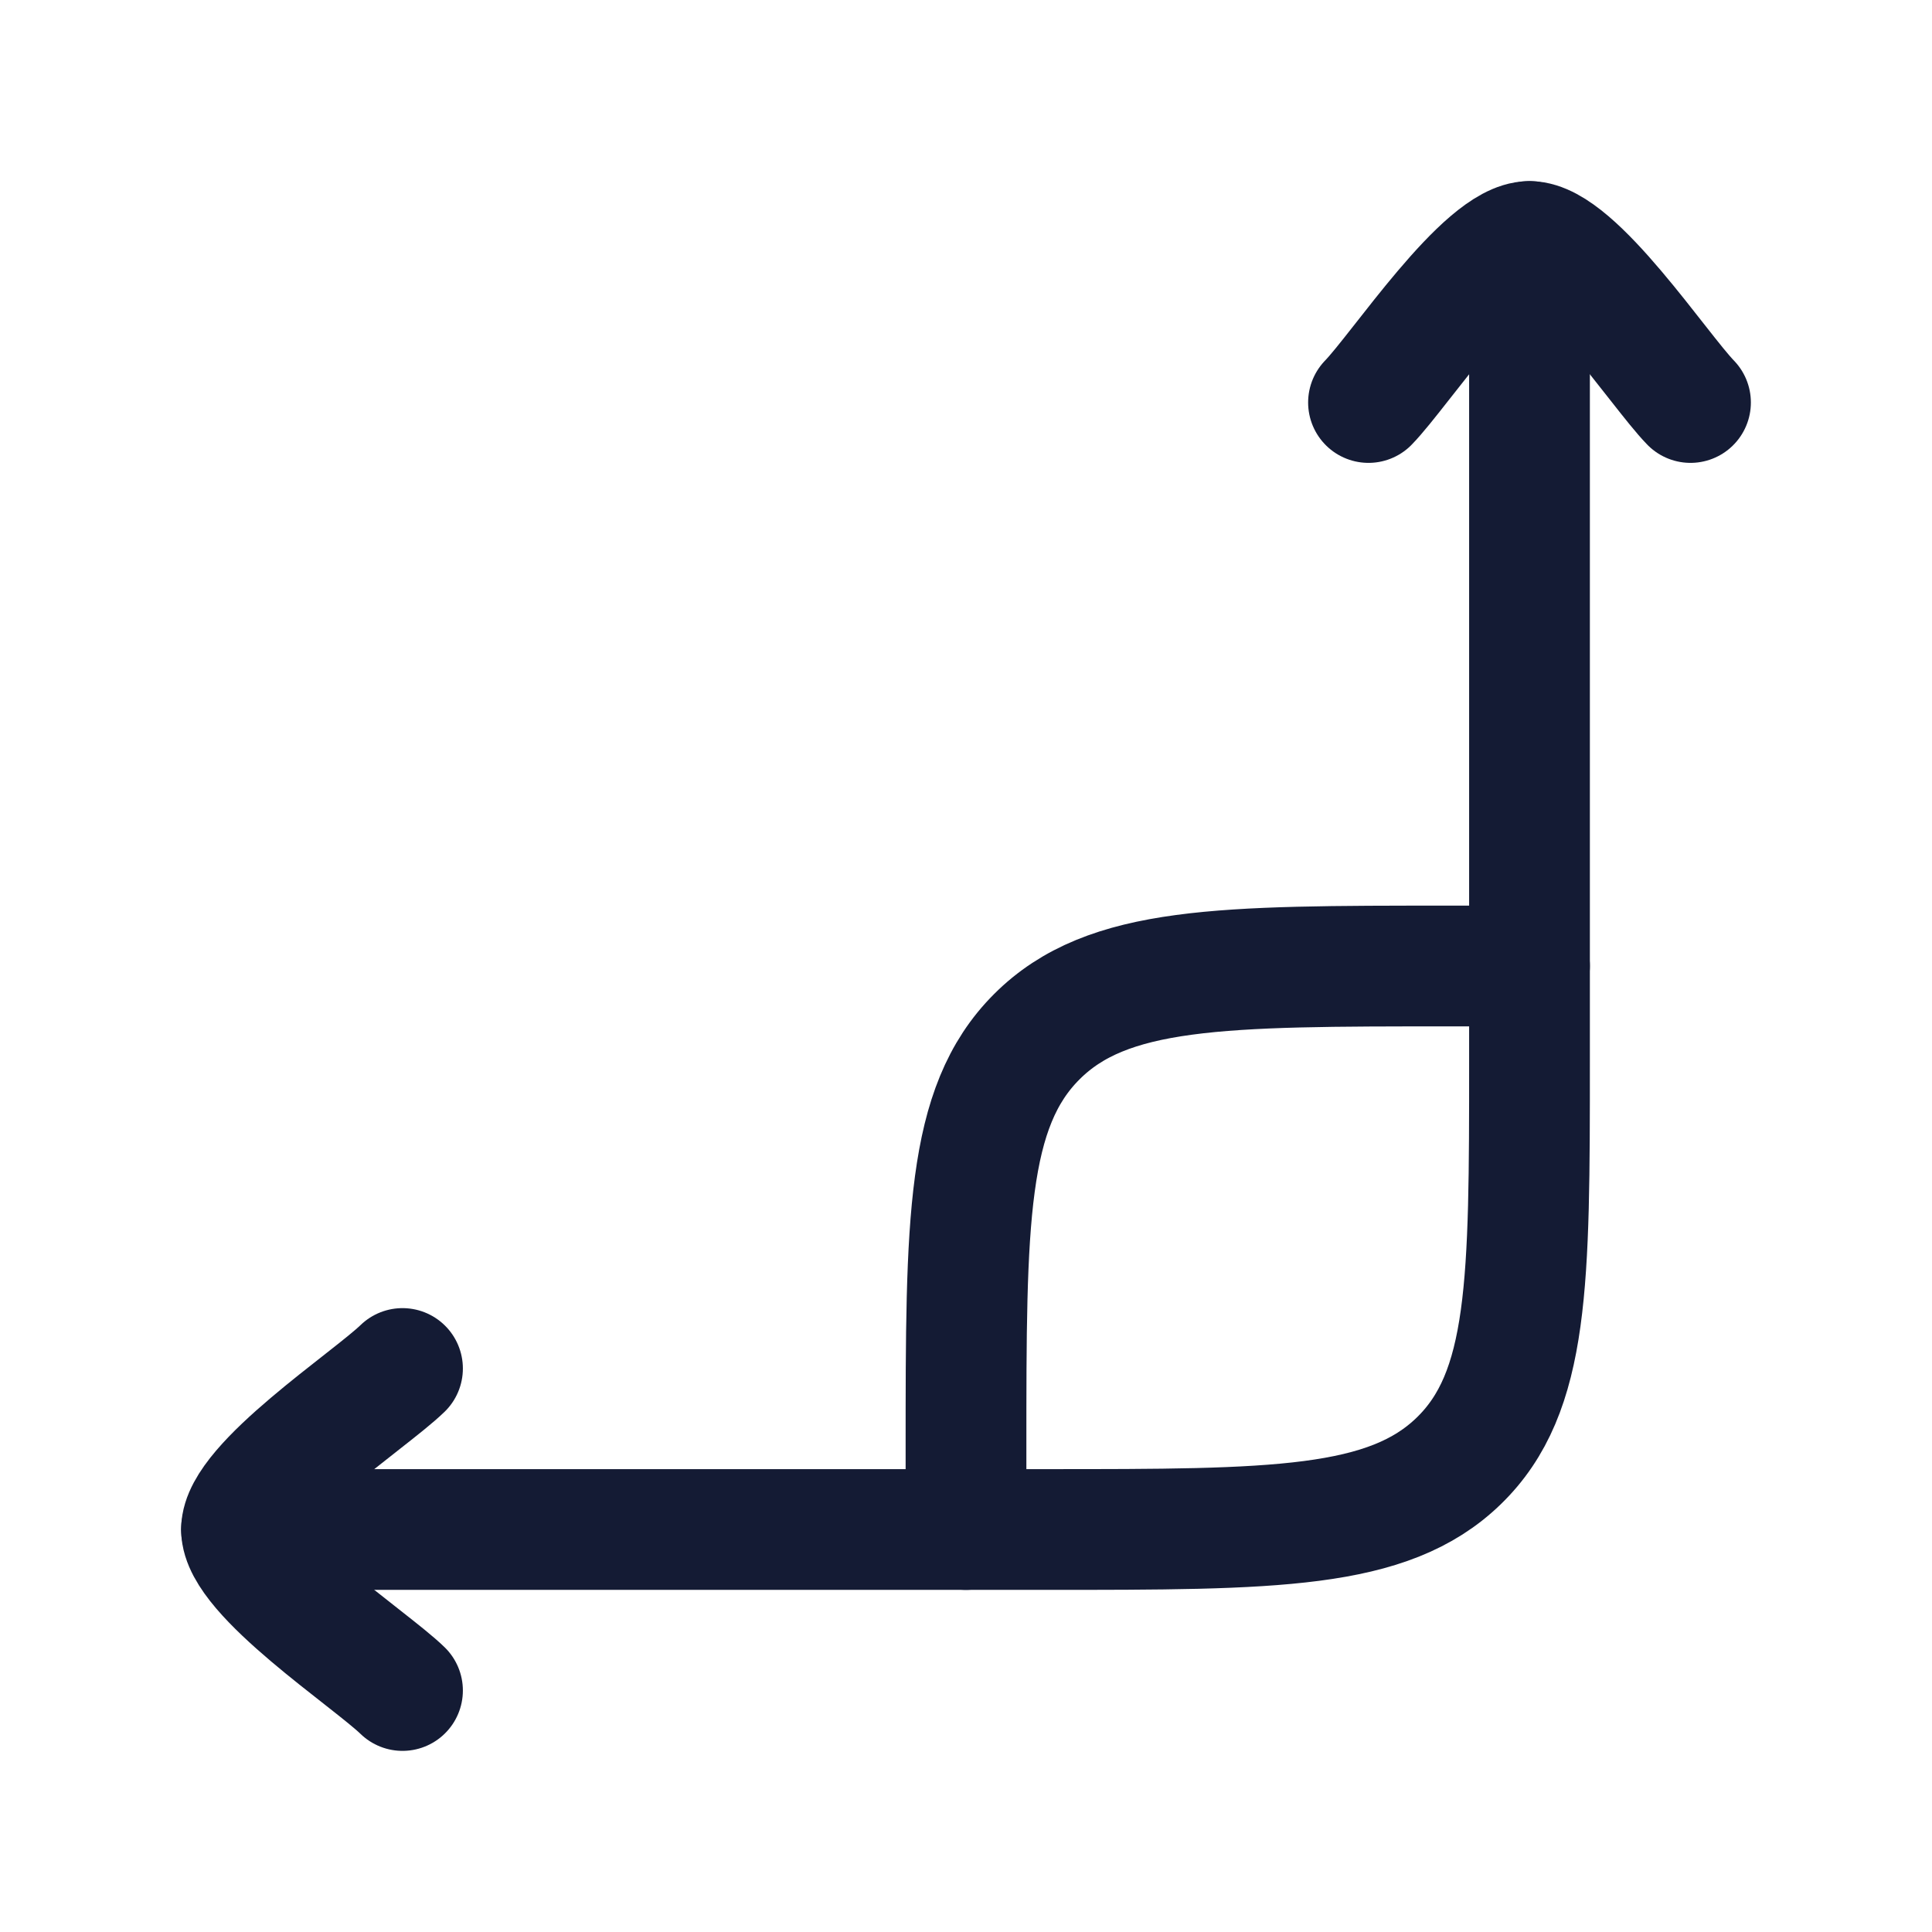 <svg viewBox="0 0 24 24" fill="none" xmlns="http://www.w3.org/2000/svg">
<path d="M21 5C20.607 4.595 19.56 3 19 3C18.44 3 17.393 4.595 17 5" stroke="#141B34" stroke-width="1.5" stroke-linecap="round" stroke-linejoin="round"/>
<path d="M5 17C4.595 17.393 3 18.44 3 19C3 19.56 4.595 20.607 5 21" stroke="#141B34" stroke-width="1.5" stroke-linecap="round" stroke-linejoin="round"/>
<path d="M19 12H18C15.172 12 13.757 12 12.879 12.879C12 13.757 12 15.172 12 18V19" stroke="#141B34" stroke-width="1.5" stroke-linecap="round" stroke-linejoin="round"/>
<path d="M3 19H13C15.828 19 17.243 19 18.121 18.148C19 17.296 19 15.925 19 13.182V3" stroke="#141B34" stroke-width="1.5" stroke-linecap="round" stroke-linejoin="round"/>
</svg>
